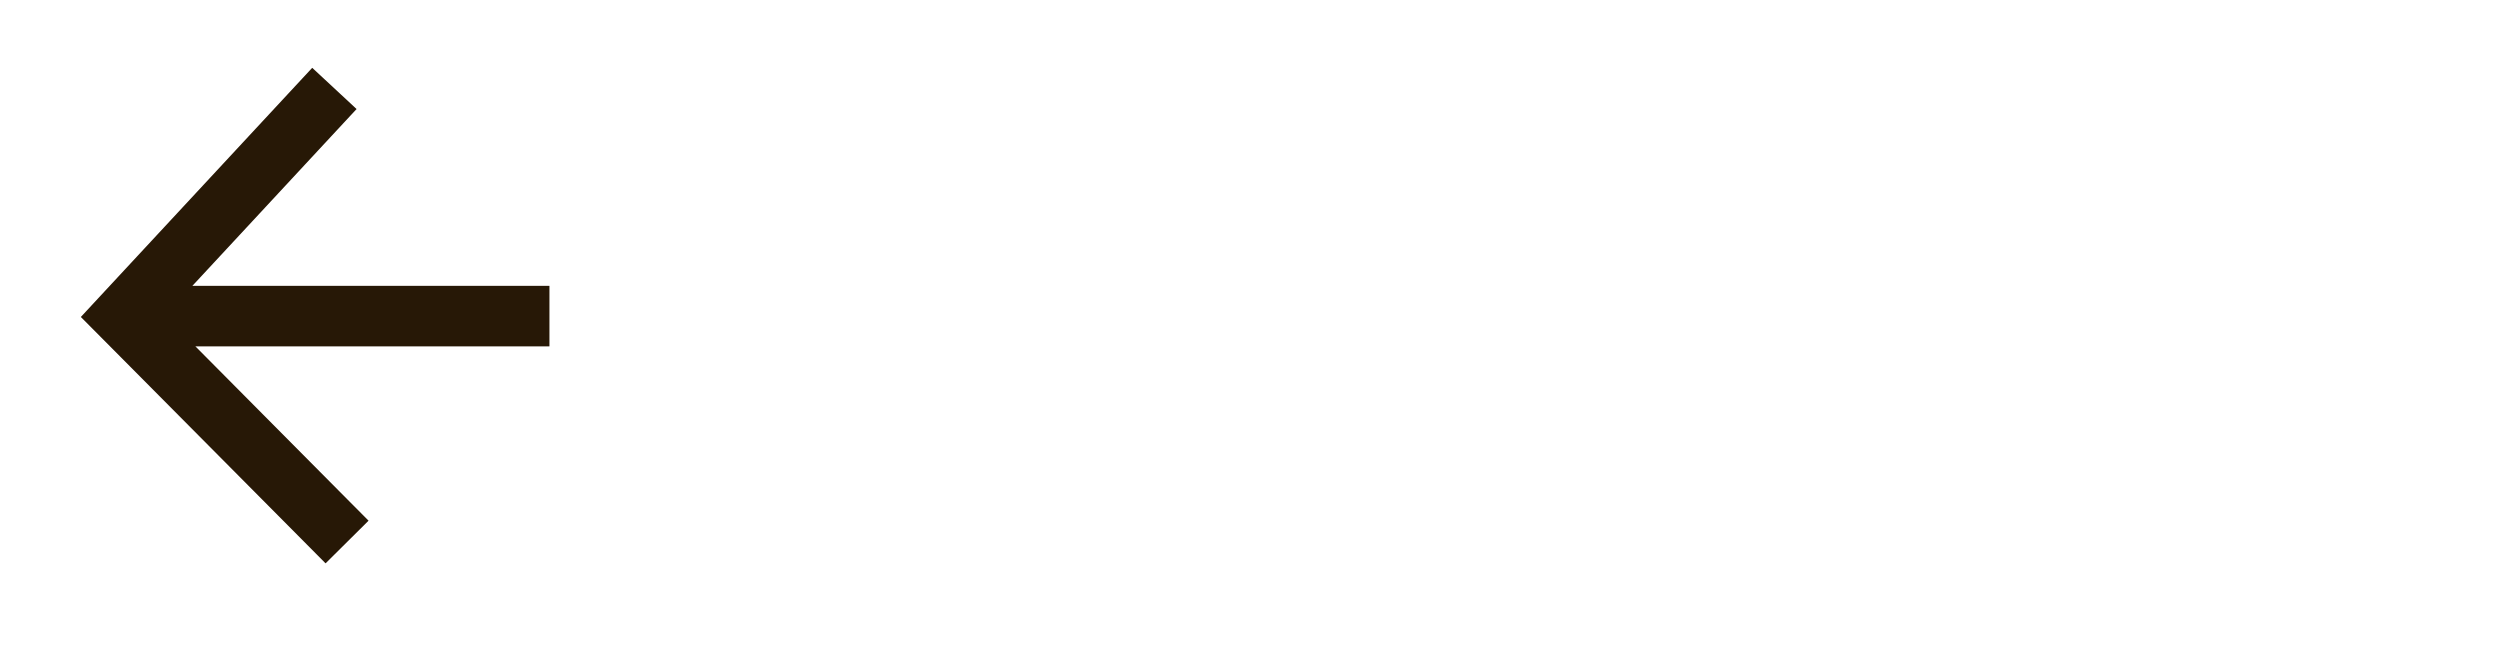 <svg width="62" height="16" viewBox="0 0 62 16" fill="none" xmlns="http://www.w3.org/2000/svg">
<path fill-rule="evenodd" clip-rule="evenodd" d="M7.546 13.438L8.074 13.97L9.139 12.913L8.61 12.381L4.844 8.589H12.875H13.625V7.089H12.875H4.77L8.332 3.253L8.842 2.704L7.743 1.683L7.233 2.232L2.496 7.333L2.006 7.861L2.514 8.372L7.546 13.438Z" fill="#311E08"/>
<path fill-rule="evenodd" clip-rule="evenodd" d="M7.546 13.438L8.074 13.97L9.139 12.913L8.61 12.381L4.844 8.589H12.875H13.625V7.089H12.875H4.77L8.332 3.253L8.842 2.704L7.743 1.683L7.233 2.232L2.496 7.333L2.006 7.861L2.514 8.372L7.546 13.438Z" fill="black" fill-opacity="0.2"/>
</svg>
